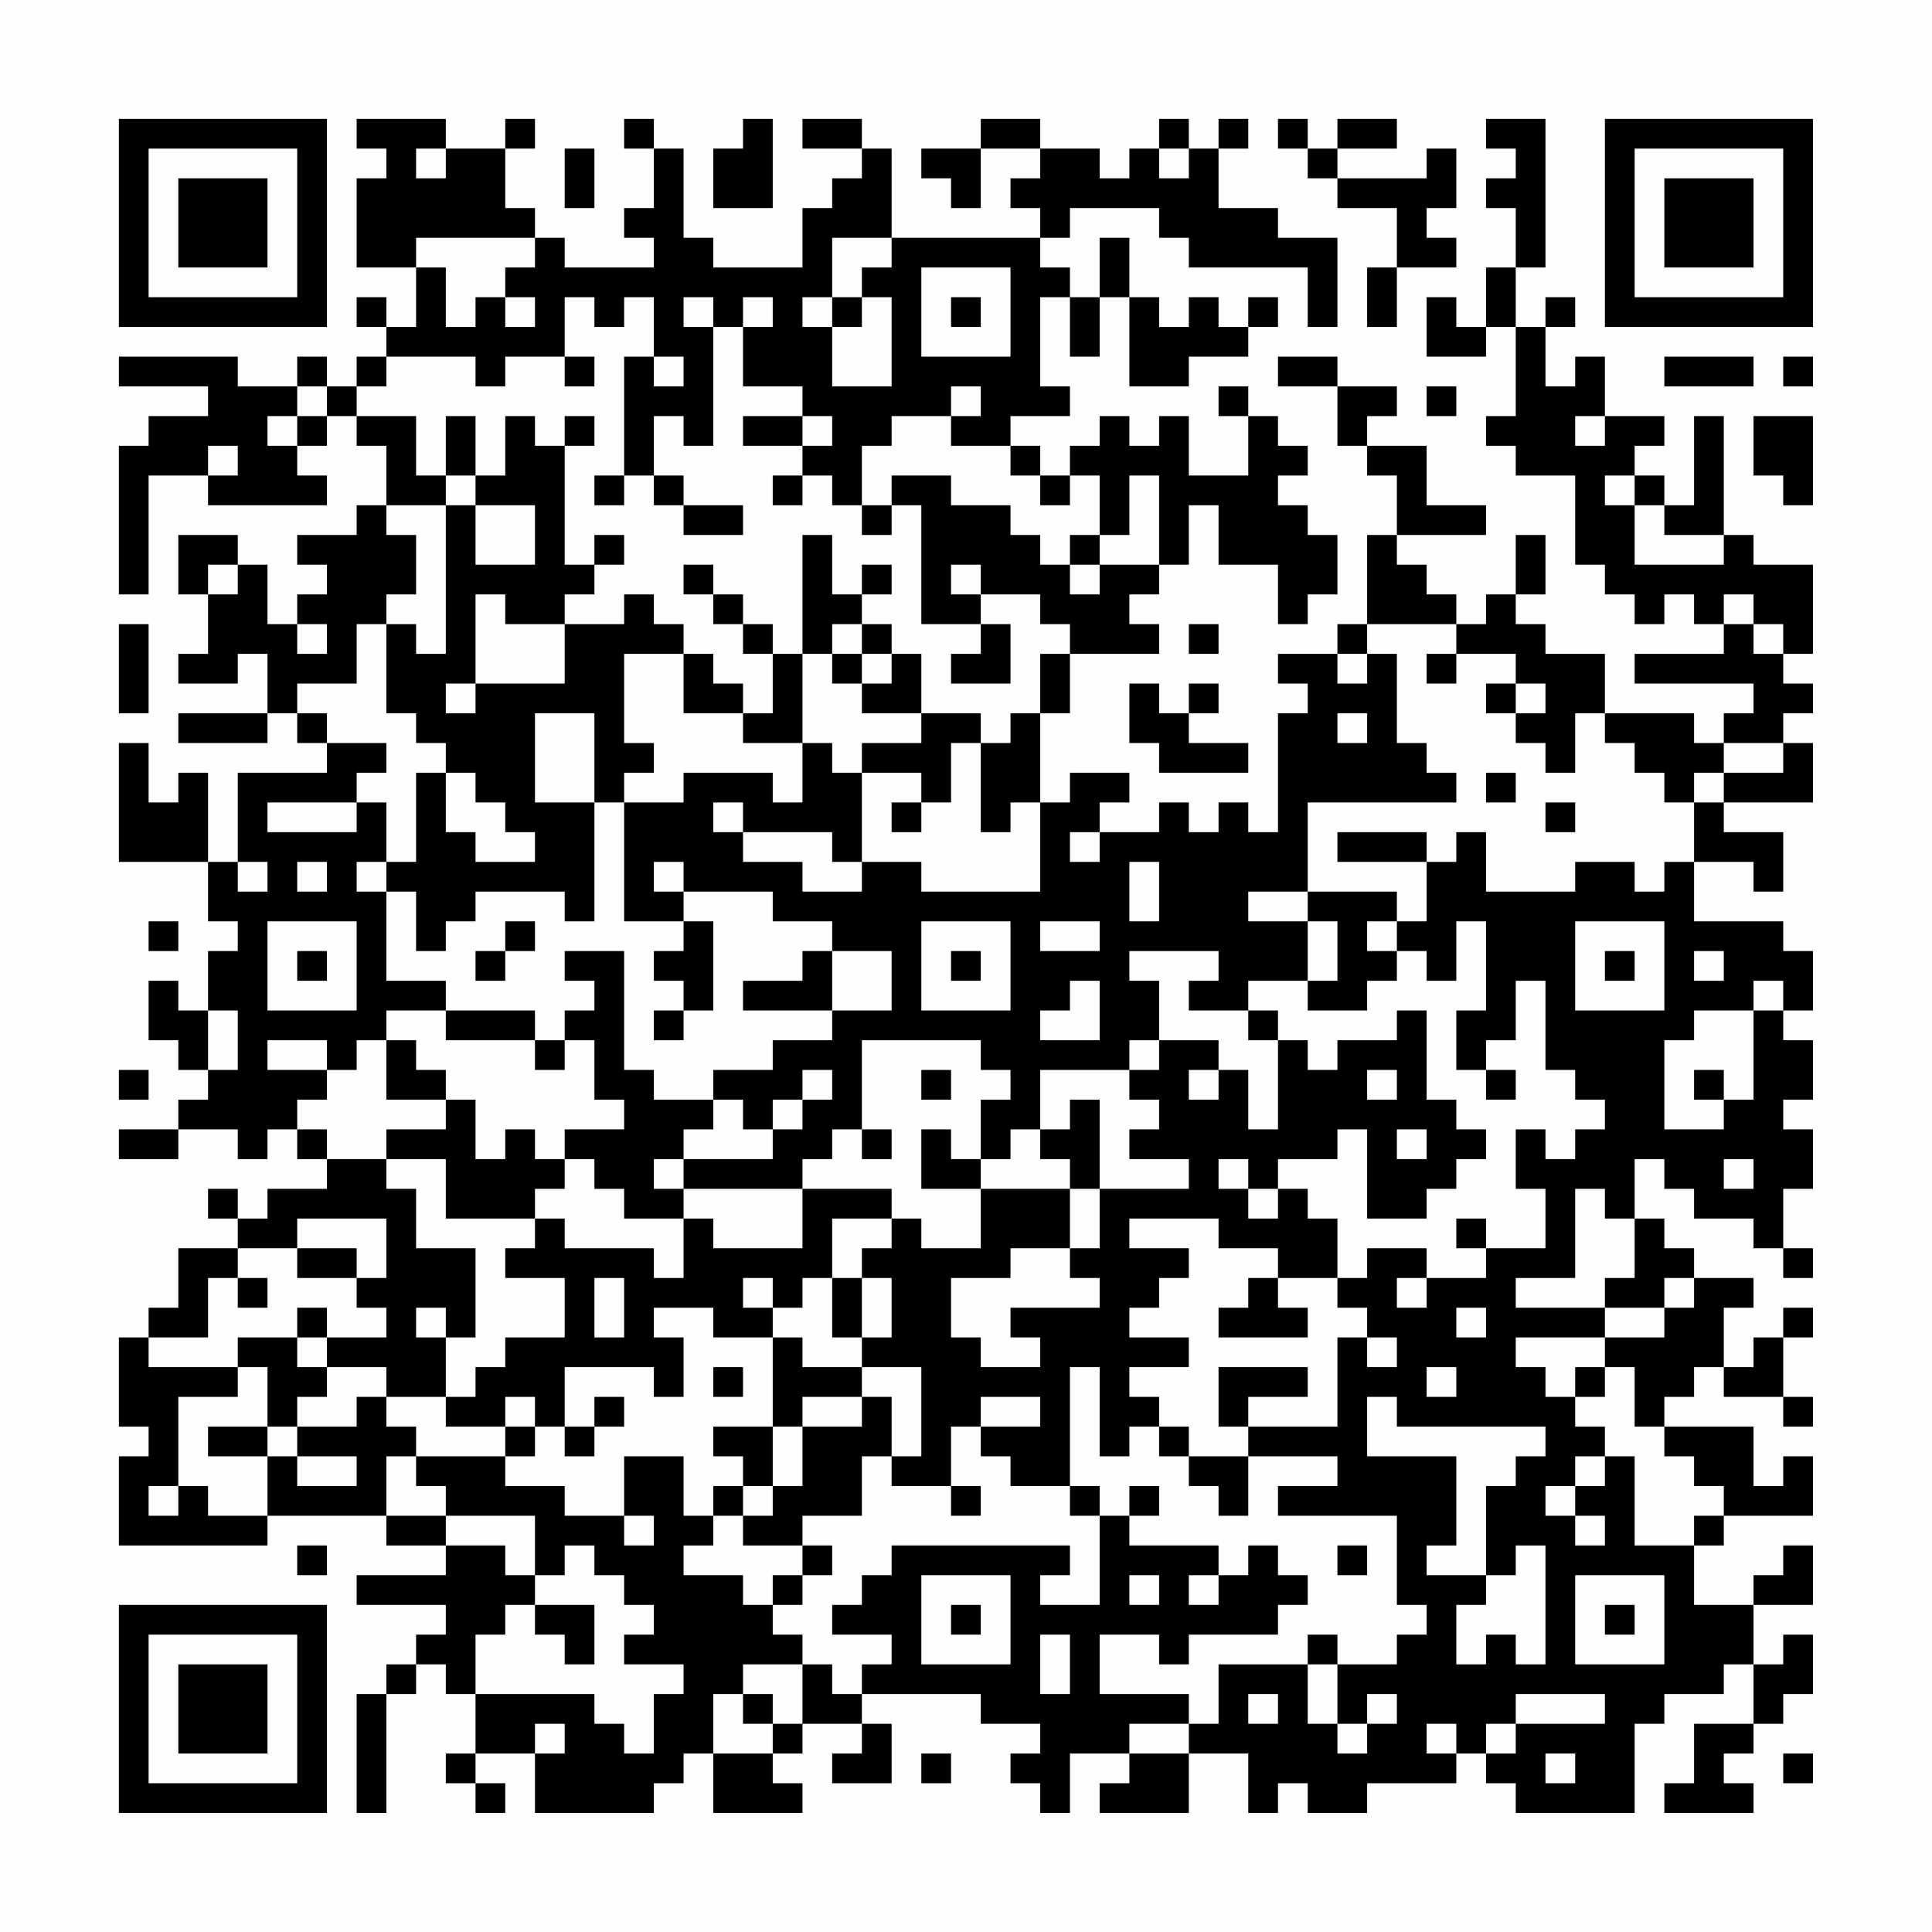 <?xml version="1.0" encoding="UTF-8"?>
<svg xmlns="http://www.w3.org/2000/svg" version="1.1" width="300" height="300" viewBox="0 0 300 300"><rect x="0" y="0" width="300" height="300" fill="#fefefe"/><g transform="scale(4.615)"><g transform="translate(4,4)"><path fill-rule="evenodd" d="M8 0L8 1L9 1L9 2L8 2L8 5L10 5L10 7L9 7L9 6L8 6L8 7L9 7L9 8L8 8L8 9L7 9L7 8L6 8L6 9L4 9L4 8L0 8L0 9L3 9L3 10L1 10L1 11L0 11L0 16L1 16L1 12L3 12L3 13L7 13L7 12L6 12L6 11L7 11L7 10L8 10L8 11L9 11L9 13L8 13L8 14L6 14L6 15L7 15L7 16L6 16L6 17L5 17L5 15L4 15L4 14L2 14L2 16L3 16L3 18L2 18L2 19L4 19L4 18L5 18L5 20L2 20L2 21L5 21L5 20L6 20L6 21L7 21L7 22L4 22L4 25L3 25L3 22L2 22L2 23L1 23L1 21L0 21L0 25L3 25L3 27L4 27L4 28L3 28L3 30L2 30L2 29L1 29L1 31L2 31L2 32L3 32L3 33L2 33L2 34L0 34L0 35L2 35L2 34L4 34L4 35L5 35L5 34L6 34L6 35L7 35L7 36L5 36L5 37L4 37L4 36L3 36L3 37L4 37L4 38L2 38L2 40L1 40L1 41L0 41L0 44L1 44L1 45L0 45L0 48L5 48L5 47L9 47L9 48L11 48L11 49L8 49L8 50L11 50L11 51L10 51L10 52L9 52L9 53L8 53L8 57L9 57L9 53L10 53L10 52L11 52L11 53L12 53L12 55L11 55L11 56L12 56L12 57L13 57L13 56L12 56L12 55L14 55L14 57L18 57L18 56L19 56L19 55L20 55L20 57L23 57L23 56L22 56L22 55L23 55L23 54L25 54L25 55L24 55L24 56L26 56L26 54L25 54L25 53L29 53L29 54L31 54L31 55L30 55L30 56L31 56L31 57L32 57L32 55L34 55L34 56L33 56L33 57L36 57L36 55L38 55L38 57L39 57L39 56L40 56L40 57L42 57L42 56L45 56L45 55L46 55L46 56L47 56L47 57L51 57L51 54L52 54L52 53L54 53L54 52L55 52L55 54L53 54L53 56L52 56L52 57L55 57L55 56L54 56L54 55L55 55L55 54L56 54L56 53L57 53L57 51L56 51L56 52L55 52L55 50L57 50L57 48L56 48L56 49L55 49L55 50L53 50L53 48L54 48L54 47L57 47L57 45L56 45L56 46L55 46L55 44L52 44L52 43L53 43L53 42L54 42L54 43L56 43L56 44L57 44L57 43L56 43L56 41L57 41L57 40L56 40L56 41L55 41L55 42L54 42L54 40L55 40L55 39L53 39L53 38L52 38L52 37L51 37L51 35L52 35L52 36L53 36L53 37L55 37L55 38L56 38L56 39L57 39L57 38L56 38L56 36L57 36L57 34L56 34L56 33L57 33L57 31L56 31L56 30L57 30L57 28L56 28L56 27L53 27L53 25L55 25L55 26L56 26L56 24L54 24L54 23L57 23L57 21L56 21L56 20L57 20L57 19L56 19L56 18L57 18L57 15L55 15L55 14L54 14L54 10L53 10L53 13L52 13L52 12L51 12L51 11L52 11L52 10L50 10L50 8L49 8L49 9L48 9L48 7L49 7L49 6L48 6L48 7L47 7L47 5L48 5L48 0L46 0L46 1L47 1L47 2L46 2L46 3L47 3L47 5L46 5L46 7L45 7L45 6L44 6L44 8L46 8L46 7L47 7L47 10L46 10L46 11L47 11L47 12L49 12L49 15L50 15L50 16L51 16L51 17L52 17L52 16L53 16L53 17L54 17L54 18L51 18L51 19L55 19L55 20L54 20L54 21L53 21L53 20L50 20L50 18L48 18L48 17L47 17L47 16L48 16L48 14L47 14L47 16L46 16L46 17L45 17L45 16L44 16L44 15L43 15L43 14L46 14L46 13L44 13L44 11L42 11L42 10L43 10L43 9L41 9L41 8L39 8L39 9L41 9L41 11L42 11L42 12L43 12L43 14L42 14L42 17L41 17L41 18L39 18L39 19L40 19L40 20L39 20L39 24L38 24L38 23L37 23L37 24L36 24L36 23L35 23L35 24L33 24L33 23L34 23L34 22L32 22L32 23L31 23L31 20L32 20L32 18L35 18L35 17L34 17L34 16L35 16L35 15L36 15L36 13L37 13L37 15L39 15L39 17L40 17L40 16L41 16L41 14L40 14L40 13L39 13L39 12L40 12L40 11L39 11L39 10L38 10L38 9L37 9L37 10L38 10L38 12L36 12L36 10L35 10L35 11L34 11L34 10L33 10L33 11L32 11L32 12L31 12L31 11L30 11L30 10L32 10L32 9L31 9L31 6L32 6L32 8L33 8L33 6L34 6L34 9L36 9L36 8L38 8L38 7L39 7L39 6L38 6L38 7L37 7L37 6L36 6L36 7L35 7L35 6L34 6L34 4L33 4L33 6L32 6L32 5L31 5L31 4L32 4L32 3L35 3L35 4L36 4L36 5L40 5L40 7L41 7L41 4L39 4L39 3L37 3L37 1L38 1L38 0L37 0L37 1L36 1L36 0L35 0L35 1L34 1L34 2L33 2L33 1L31 1L31 0L29 0L29 1L27 1L27 2L28 2L28 3L29 3L29 1L31 1L31 2L30 2L30 3L31 3L31 4L26 4L26 1L25 1L25 0L23 0L23 1L25 1L25 2L24 2L24 3L23 3L23 5L20 5L20 4L19 4L19 1L18 1L18 0L17 0L17 1L18 1L18 3L17 3L17 4L18 4L18 5L15 5L15 4L14 4L14 3L13 3L13 1L14 1L14 0L13 0L13 1L11 1L11 0ZM21 0L21 1L20 1L20 3L22 3L22 0ZM39 0L39 1L40 1L40 2L41 2L41 3L43 3L43 5L42 5L42 7L43 7L43 5L45 5L45 4L44 4L44 3L45 3L45 1L44 1L44 2L41 2L41 1L43 1L43 0L41 0L41 1L40 1L40 0ZM10 1L10 2L11 2L11 1ZM15 1L15 3L16 3L16 1ZM35 1L35 2L36 2L36 1ZM10 4L10 5L11 5L11 7L12 7L12 6L13 6L13 7L14 7L14 6L13 6L13 5L14 5L14 4ZM24 4L24 6L23 6L23 7L24 7L24 9L26 9L26 6L25 6L25 5L26 5L26 4ZM27 5L27 8L30 8L30 5ZM15 6L15 8L13 8L13 9L12 9L12 8L9 8L9 9L8 9L8 10L10 10L10 12L11 12L11 13L9 13L9 14L10 14L10 16L9 16L9 17L8 17L8 19L6 19L6 20L7 20L7 21L9 21L9 22L8 22L8 23L5 23L5 24L8 24L8 23L9 23L9 25L8 25L8 26L9 26L9 29L11 29L11 30L9 30L9 31L8 31L8 32L7 32L7 31L5 31L5 32L7 32L7 33L6 33L6 34L7 34L7 35L9 35L9 36L10 36L10 38L12 38L12 41L11 41L11 40L10 40L10 41L11 41L11 43L9 43L9 42L7 42L7 41L9 41L9 40L8 40L8 39L9 39L9 37L6 37L6 38L4 38L4 39L3 39L3 41L1 41L1 42L4 42L4 43L2 43L2 46L1 46L1 47L2 47L2 46L3 46L3 47L5 47L5 45L6 45L6 46L8 46L8 45L6 45L6 44L8 44L8 43L9 43L9 44L10 44L10 45L9 45L9 47L11 47L11 48L13 48L13 49L14 49L14 50L13 50L13 51L12 51L12 53L16 53L16 54L17 54L17 55L18 55L18 53L19 53L19 52L17 52L17 51L18 51L18 50L17 50L17 49L16 49L16 48L15 48L15 49L14 49L14 47L11 47L11 46L10 46L10 45L13 45L13 46L15 46L15 47L17 47L17 48L18 48L18 47L17 47L17 45L19 45L19 47L20 47L20 48L19 48L19 49L21 49L21 50L22 50L22 51L23 51L23 52L21 52L21 53L20 53L20 55L22 55L22 54L23 54L23 52L24 52L24 53L25 53L25 52L26 52L26 51L24 51L24 50L25 50L25 49L26 49L26 48L32 48L32 49L31 49L31 50L33 50L33 47L34 47L34 48L37 48L37 49L36 49L36 50L37 50L37 49L38 49L38 48L39 48L39 49L40 49L40 50L39 50L39 51L36 51L36 52L35 52L35 51L33 51L33 53L36 53L36 54L34 54L34 55L36 55L36 54L37 54L37 52L40 52L40 54L41 54L41 55L42 55L42 54L43 54L43 53L42 53L42 54L41 54L41 52L43 52L43 51L44 51L44 50L43 50L43 47L39 47L39 46L41 46L41 45L38 45L38 44L41 44L41 41L42 41L42 42L43 42L43 41L42 41L42 40L41 40L41 39L42 39L42 38L44 38L44 39L43 39L43 40L44 40L44 39L46 39L46 38L48 38L48 36L47 36L47 34L48 34L48 35L49 35L49 34L50 34L50 33L49 33L49 32L48 32L48 29L47 29L47 31L46 31L46 32L45 32L45 30L46 30L46 27L45 27L45 29L44 29L44 28L43 28L43 27L44 27L44 25L45 25L45 24L46 24L46 26L49 26L49 25L51 25L51 26L52 26L52 25L53 25L53 23L54 23L54 22L56 22L56 21L54 21L54 22L53 22L53 23L52 23L52 22L51 22L51 21L50 21L50 20L49 20L49 22L48 22L48 21L47 21L47 20L48 20L48 19L47 19L47 18L45 18L45 17L42 17L42 18L41 18L41 19L42 19L42 18L43 18L43 21L44 21L44 22L45 22L45 23L40 23L40 26L38 26L38 27L40 27L40 29L38 29L38 30L36 30L36 29L37 29L37 28L34 28L34 29L35 29L35 31L34 31L34 32L31 32L31 34L30 34L30 35L29 35L29 33L30 33L30 32L29 32L29 31L25 31L25 34L24 34L24 35L23 35L23 36L19 36L19 35L22 35L22 34L23 34L23 33L24 33L24 32L23 32L23 33L22 33L22 34L21 34L21 33L20 33L20 32L22 32L22 31L24 31L24 30L26 30L26 28L24 28L24 27L22 27L22 26L19 26L19 25L18 25L18 26L19 26L19 27L17 27L17 23L19 23L19 22L22 22L22 23L23 23L23 21L24 21L24 22L25 22L25 25L24 25L24 24L21 24L21 23L20 23L20 24L21 24L21 25L23 25L23 26L25 26L25 25L27 25L27 26L31 26L31 23L30 23L30 24L29 24L29 21L30 21L30 20L31 20L31 18L32 18L32 17L31 17L31 16L29 16L29 15L28 15L28 16L29 16L29 17L27 17L27 13L26 13L26 12L28 12L28 13L30 13L30 14L31 14L31 15L32 15L32 16L33 16L33 15L35 15L35 12L34 12L34 14L33 14L33 12L32 12L32 13L31 13L31 12L30 12L30 11L28 11L28 10L29 10L29 9L28 9L28 10L26 10L26 11L25 11L25 13L24 13L24 12L23 12L23 11L24 11L24 10L23 10L23 9L21 9L21 7L22 7L22 6L21 6L21 7L20 7L20 6L19 6L19 7L20 7L20 11L19 11L19 10L18 10L18 12L17 12L17 8L18 8L18 9L19 9L19 8L18 8L18 6L17 6L17 7L16 7L16 6ZM24 6L24 7L25 7L25 6ZM28 6L28 7L29 7L29 6ZM15 8L15 9L16 9L16 8ZM52 8L52 9L55 9L55 8ZM56 8L56 9L57 9L57 8ZM6 9L6 10L5 10L5 11L6 11L6 10L7 10L7 9ZM44 9L44 10L45 10L45 9ZM11 10L11 12L12 12L12 13L11 13L11 18L10 18L10 17L9 17L9 20L10 20L10 21L11 21L11 22L10 22L10 25L9 25L9 26L10 26L10 28L11 28L11 27L12 27L12 26L15 26L15 27L16 27L16 23L17 23L17 22L18 22L18 21L17 21L17 18L19 18L19 20L21 20L21 21L23 21L23 18L24 18L24 19L25 19L25 20L27 20L27 21L25 21L25 22L27 22L27 23L26 23L26 24L27 24L27 23L28 23L28 21L29 21L29 20L27 20L27 18L26 18L26 17L25 17L25 16L26 16L26 15L25 15L25 16L24 16L24 14L23 14L23 18L22 18L22 17L21 17L21 16L20 16L20 15L19 15L19 16L20 16L20 17L21 17L21 18L22 18L22 20L21 20L21 19L20 19L20 18L19 18L19 17L18 17L18 16L17 16L17 17L15 17L15 16L16 16L16 15L17 15L17 14L16 14L16 15L15 15L15 11L16 11L16 10L15 10L15 11L14 11L14 10L13 10L13 12L12 12L12 10ZM21 10L21 11L23 11L23 10ZM49 10L49 11L50 11L50 10ZM55 10L55 12L56 12L56 13L57 13L57 10ZM3 11L3 12L4 12L4 11ZM16 12L16 13L17 13L17 12ZM18 12L18 13L19 13L19 14L21 14L21 13L19 13L19 12ZM22 12L22 13L23 13L23 12ZM50 12L50 13L51 13L51 15L54 15L54 14L52 14L52 13L51 13L51 12ZM12 13L12 15L14 15L14 13ZM25 13L25 14L26 14L26 13ZM32 14L32 15L33 15L33 14ZM3 15L3 16L4 16L4 15ZM12 16L12 19L11 19L11 20L12 20L12 19L15 19L15 17L13 17L13 16ZM54 16L54 17L55 17L55 18L56 18L56 17L55 17L55 16ZM0 17L0 20L1 20L1 17ZM6 17L6 18L7 18L7 17ZM24 17L24 18L25 18L25 19L26 19L26 18L25 18L25 17ZM29 17L29 18L28 18L28 19L30 19L30 17ZM36 17L36 18L37 18L37 17ZM44 18L44 19L45 19L45 18ZM34 19L34 21L35 21L35 22L38 22L38 21L36 21L36 20L37 20L37 19L36 19L36 20L35 20L35 19ZM46 19L46 20L47 20L47 19ZM14 20L14 23L16 23L16 20ZM41 20L41 21L42 21L42 20ZM11 22L11 24L12 24L12 25L14 25L14 24L13 24L13 23L12 23L12 22ZM46 22L46 23L47 23L47 22ZM48 23L48 24L49 24L49 23ZM32 24L32 25L33 25L33 24ZM41 24L41 25L44 25L44 24ZM4 25L4 26L5 26L5 25ZM6 25L6 26L7 26L7 25ZM34 25L34 27L35 27L35 25ZM40 26L40 27L41 27L41 29L40 29L40 30L42 30L42 29L43 29L43 28L42 28L42 27L43 27L43 26ZM1 27L1 28L2 28L2 27ZM5 27L5 30L8 30L8 27ZM13 27L13 28L12 28L12 29L13 29L13 28L14 28L14 27ZM19 27L19 28L18 28L18 29L19 29L19 30L18 30L18 31L19 31L19 30L20 30L20 27ZM27 27L27 30L30 30L30 27ZM31 27L31 28L33 28L33 27ZM49 27L49 30L52 30L52 27ZM6 28L6 29L7 29L7 28ZM15 28L15 29L16 29L16 30L15 30L15 31L14 31L14 30L11 30L11 31L14 31L14 32L15 32L15 31L16 31L16 33L17 33L17 34L15 34L15 35L14 35L14 34L13 34L13 35L12 35L12 33L11 33L11 32L10 32L10 31L9 31L9 33L11 33L11 34L9 34L9 35L11 35L11 37L14 37L14 38L13 38L13 39L15 39L15 41L13 41L13 42L12 42L12 43L11 43L11 44L13 44L13 45L14 45L14 44L15 44L15 45L16 45L16 44L17 44L17 43L16 43L16 44L15 44L15 42L18 42L18 43L19 43L19 41L18 41L18 40L20 40L20 41L22 41L22 44L20 44L20 45L21 45L21 46L20 46L20 47L21 47L21 48L23 48L23 49L22 49L22 50L23 50L23 49L24 49L24 48L23 48L23 47L25 47L25 45L26 45L26 46L28 46L28 47L29 47L29 46L28 46L28 44L29 44L29 45L30 45L30 46L32 46L32 47L33 47L33 46L32 46L32 42L33 42L33 45L34 45L34 44L35 44L35 45L36 45L36 46L37 46L37 47L38 47L38 45L36 45L36 44L35 44L35 43L34 43L34 42L36 42L36 41L34 41L34 40L35 40L35 39L36 39L36 38L34 38L34 37L37 37L37 38L39 38L39 39L38 39L38 40L37 40L37 41L40 41L40 40L39 40L39 39L41 39L41 37L40 37L40 36L39 36L39 35L41 35L41 34L42 34L42 37L44 37L44 36L45 36L45 35L46 35L46 34L45 34L45 33L44 33L44 30L43 30L43 31L41 31L41 32L40 32L40 31L39 31L39 30L38 30L38 31L39 31L39 34L38 34L38 32L37 32L37 31L35 31L35 32L34 32L34 33L35 33L35 34L34 34L34 35L36 35L36 36L33 36L33 33L32 33L32 34L31 34L31 35L32 35L32 36L29 36L29 35L28 35L28 34L27 34L27 36L29 36L29 38L27 38L27 37L26 37L26 36L23 36L23 38L20 38L20 37L19 37L19 36L18 36L18 35L19 35L19 34L20 34L20 33L18 33L18 32L17 32L17 28ZM23 28L23 29L21 29L21 30L24 30L24 28ZM28 28L28 29L29 29L29 28ZM50 28L50 29L51 29L51 28ZM53 28L53 29L54 29L54 28ZM32 29L32 30L31 30L31 31L33 31L33 29ZM55 29L55 30L53 30L53 31L52 31L52 34L54 34L54 33L55 33L55 30L56 30L56 29ZM3 30L3 32L4 32L4 30ZM0 32L0 33L1 33L1 32ZM27 32L27 33L28 33L28 32ZM36 32L36 33L37 33L37 32ZM42 32L42 33L43 33L43 32ZM46 32L46 33L47 33L47 32ZM53 32L53 33L54 33L54 32ZM25 34L25 35L26 35L26 34ZM43 34L43 35L44 35L44 34ZM15 35L15 36L14 36L14 37L15 37L15 38L18 38L18 39L19 39L19 37L17 37L17 36L16 36L16 35ZM37 35L37 36L38 36L38 37L39 37L39 36L38 36L38 35ZM54 35L54 36L55 36L55 35ZM32 36L32 38L30 38L30 39L28 39L28 41L29 41L29 42L31 42L31 41L30 41L30 40L33 40L33 39L32 39L32 38L33 38L33 36ZM49 36L49 39L47 39L47 40L50 40L50 41L47 41L47 42L48 42L48 43L49 43L49 44L50 44L50 45L49 45L49 46L48 46L48 47L49 47L49 48L50 48L50 47L49 47L49 46L50 46L50 45L51 45L51 48L53 48L53 47L54 47L54 46L53 46L53 45L52 45L52 44L51 44L51 42L50 42L50 41L52 41L52 40L53 40L53 39L52 39L52 40L50 40L50 39L51 39L51 37L50 37L50 36ZM24 37L24 39L23 39L23 40L22 40L22 39L21 39L21 40L22 40L22 41L23 41L23 42L25 42L25 43L23 43L23 44L22 44L22 46L21 46L21 47L22 47L22 46L23 46L23 44L25 44L25 43L26 43L26 45L27 45L27 42L25 42L25 41L26 41L26 39L25 39L25 38L26 38L26 37ZM45 37L45 38L46 38L46 37ZM6 38L6 39L8 39L8 38ZM4 39L4 40L5 40L5 39ZM16 39L16 41L17 41L17 39ZM24 39L24 41L25 41L25 39ZM6 40L6 41L4 41L4 42L5 42L5 44L3 44L3 45L5 45L5 44L6 44L6 43L7 43L7 42L6 42L6 41L7 41L7 40ZM45 40L45 41L46 41L46 40ZM20 42L20 43L21 43L21 42ZM37 42L37 44L38 44L38 43L40 43L40 42ZM44 42L44 43L45 43L45 42ZM49 42L49 43L50 43L50 42ZM13 43L13 44L14 44L14 43ZM29 43L29 44L31 44L31 43ZM42 43L42 45L45 45L45 48L44 48L44 49L46 49L46 50L45 50L45 52L46 52L46 51L47 51L47 52L48 52L48 48L47 48L47 49L46 49L46 46L47 46L47 45L48 45L48 44L43 44L43 43ZM34 46L34 47L35 47L35 46ZM6 48L6 49L7 49L7 48ZM41 48L41 49L42 49L42 48ZM27 49L27 52L30 52L30 49ZM34 49L34 50L35 50L35 49ZM49 49L49 52L52 52L52 49ZM14 50L14 51L15 51L15 52L16 52L16 50ZM28 50L28 51L29 51L29 50ZM50 50L50 51L51 51L51 50ZM31 51L31 53L32 53L32 51ZM40 51L40 52L41 52L41 51ZM21 53L21 54L22 54L22 53ZM38 53L38 54L39 54L39 53ZM47 53L47 54L46 54L46 55L47 55L47 54L50 54L50 53ZM14 54L14 55L15 55L15 54ZM44 54L44 55L45 55L45 54ZM27 55L27 56L28 56L28 55ZM48 55L48 56L49 56L49 55ZM56 55L56 56L57 56L57 55ZM0 0L0 7L7 7L7 0ZM1 1L1 6L6 6L6 1ZM2 2L2 5L5 5L5 2ZM50 0L50 7L57 7L57 0ZM51 1L51 6L56 6L56 1ZM52 2L52 5L55 5L55 2ZM0 50L0 57L7 57L7 50ZM1 51L1 56L6 56L6 51ZM2 52L2 55L5 55L5 52Z" fill="#000000"/></g></g></svg>
